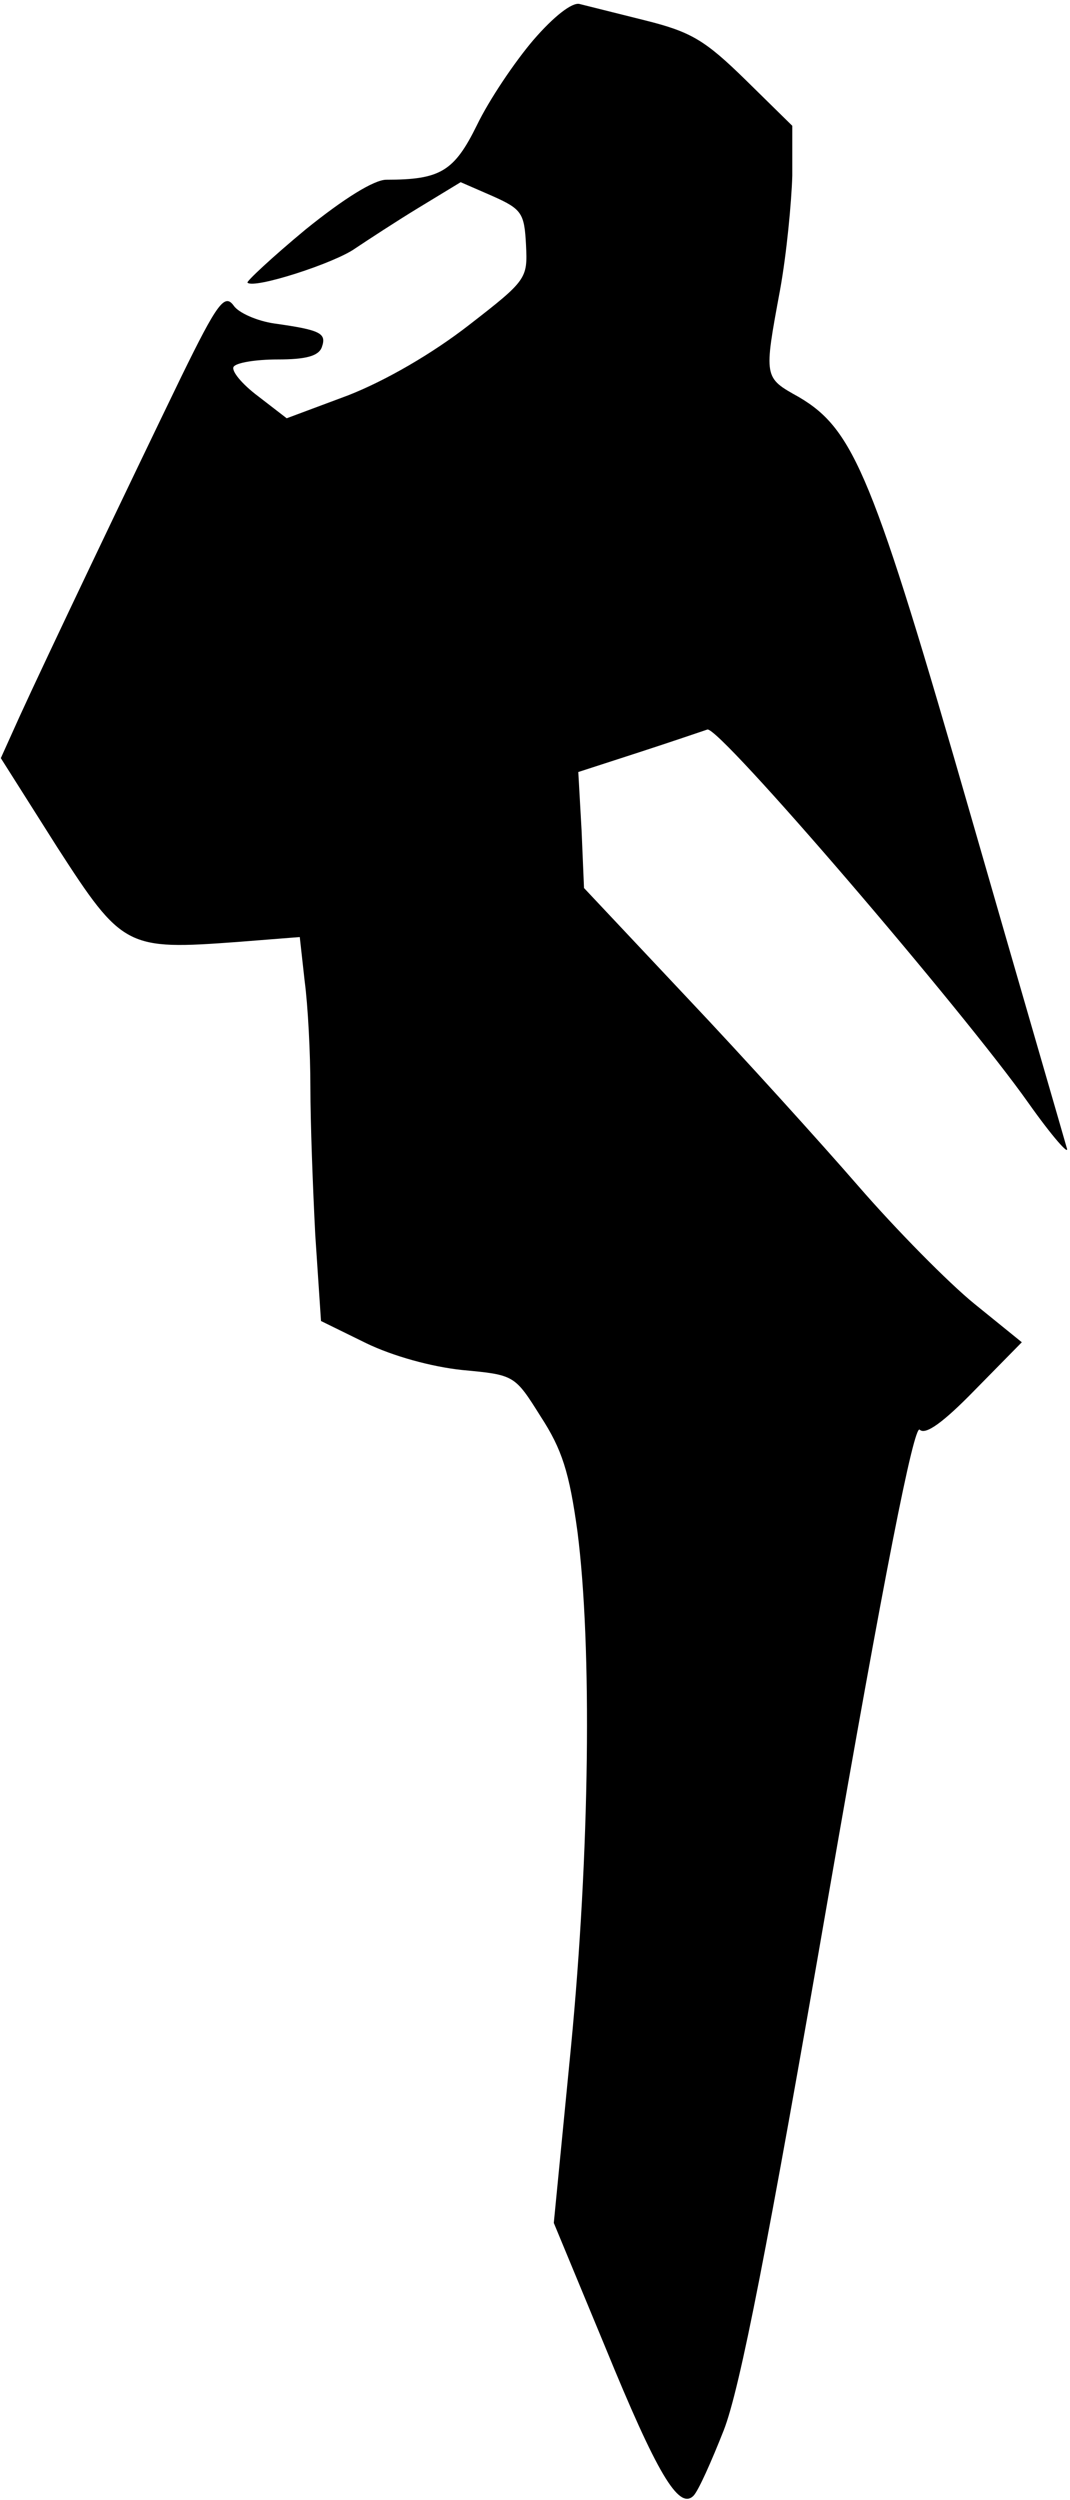<?xml version="1.0" standalone="no"?>
<!DOCTYPE svg PUBLIC "-//W3C//DTD SVG 20010904//EN"
 "http://www.w3.org/TR/2001/REC-SVG-20010904/DTD/svg10.dtd">
<svg version="1.0" xmlns="http://www.w3.org/2000/svg"
 width="131pt" height="306pt" viewBox="0 0 131 306"
 preserveAspectRatio="xMidYMid meet">
<g transform="translate(0,306) scale(0.1,-0.1)"
fill="#000000" stroke="none">
<path fill="#000000" stroke="none" d="M653 3011 c-23 -27 -54 -73 -69 -104
-28 -57 -45 -67 -111 -67 -15 0 -52 -23 -99 -61 -41 -34 -73 -64 -71 -65 8 -8
107 24 132 42 15 10 50 33 78 50 l51 31 39 -17 c36 -16 39 -21 41 -60 2 -41 1
-43 -70 -98 -45 -35 -102 -68 -148 -86 l-75 -28 -35 27 c-20 15 -33 31 -30 36
3 5 27 9 54 9 34 0 50 4 54 15 6 17 -1 21 -58 29 -21 3 -44 13 -50 22 -11 15
-20 3 -64 -87 -63 -130 -167 -348 -198 -416 l-23 -51 69 -109 c80 -124 85
-126 221 -116 l76 6 6 -54 c4 -30 7 -88 7 -130 0 -42 3 -123 6 -181 l7 -105
55 -27 c33 -16 80 -29 118 -33 64 -6 64 -6 96 -57 26 -40 35 -68 45 -141 18
-141 15 -392 -8 -631 l-21 -215 63 -152 c63 -154 90 -200 108 -182 6 6 22 42
37 80 20 51 54 226 128 653 68 392 105 579 112 572 7 -7 29 9 67 48 l58 59
-58 47 c-32 26 -96 91 -142 144 -46 53 -140 157 -210 231 l-126 134 -3 71 -4
71 74 24 c40 13 78 26 84 28 14 5 314 -345 393 -457 29 -41 51 -66 47 -55 -3
11 -56 193 -117 405 -120 417 -143 474 -211 514 -43 24 -43 23 -23 131 8 44
14 107 15 140 l0 61 -57 56 c-50 49 -67 59 -123 73 -36 9 -72 18 -80 20 -9 3
-32 -15 -57 -44z"/>
</g>
</svg>
